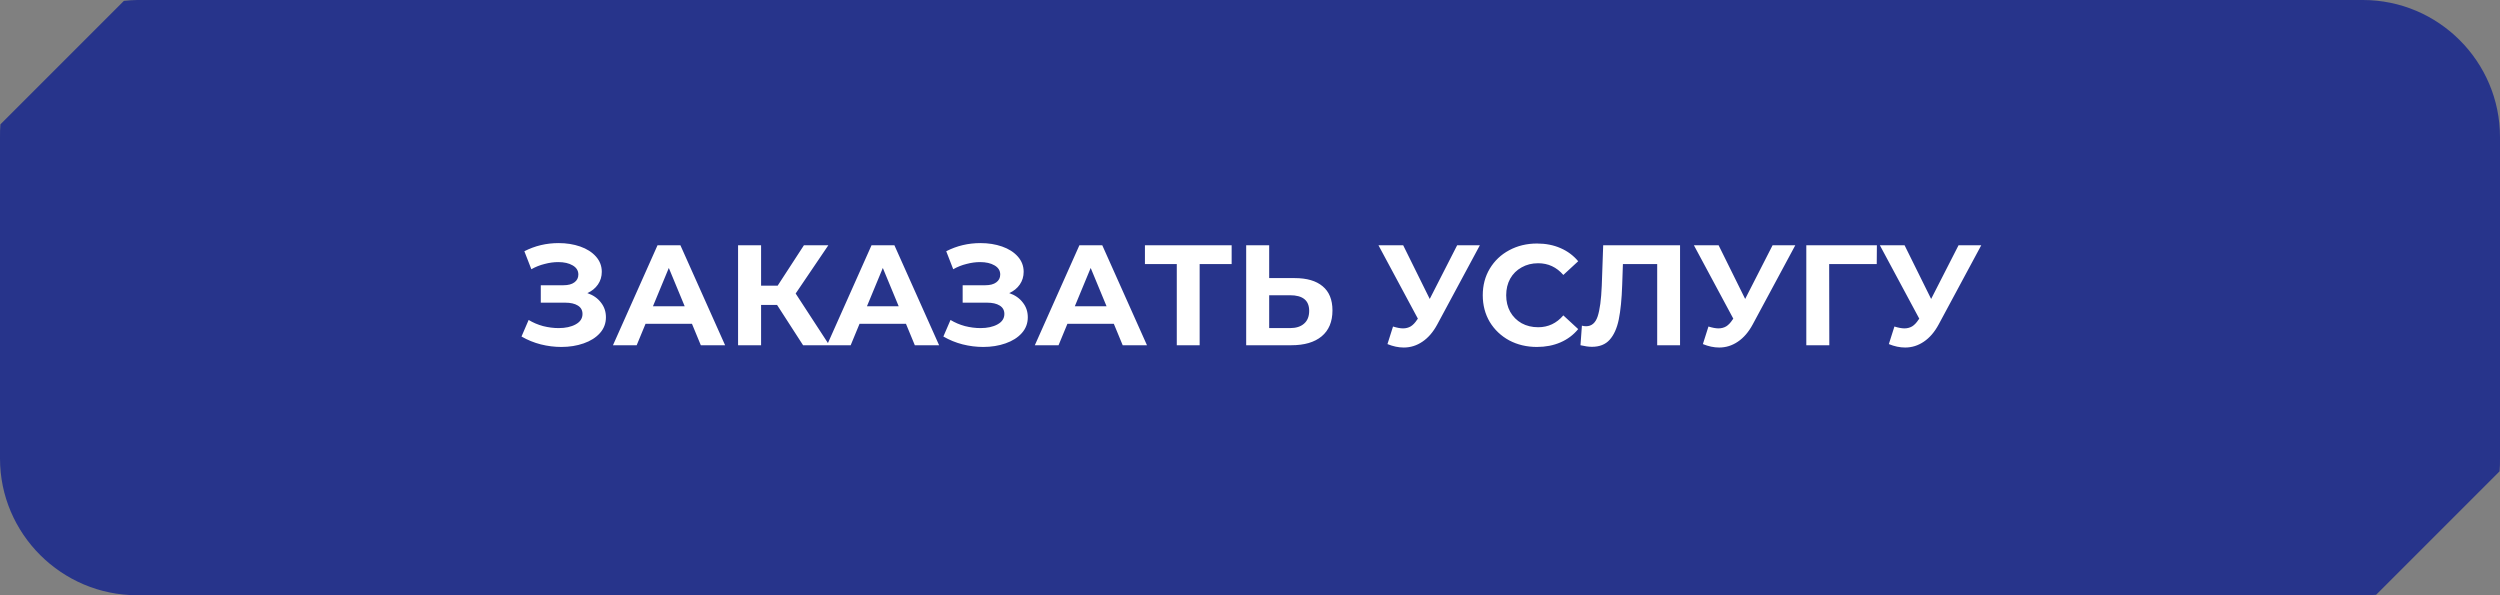 <svg width="210" height="50" viewBox="0 0 210 50" fill="none" xmlns="http://www.w3.org/2000/svg">
<rect x="0" y="0" width="210" height="50" fill="#808080" stroke="none"/>
<path d="M11.522 50H198.478C198.837 50 199.232 50 199.591 49.964L209.964 39.591C210 39.232 210 38.873 210 38.478V11.522C210 5.169 204.831 0 198.478 0H11.522C11.163 0 10.768 0.036 10.409 0.072L0.036 10.445C6.37025e-07 10.804 0 11.163 0 11.558V38.514C0 44.831 5.169 50 11.522 50Z" fill="#27348B"/>
<path d="M49.338 24.62C49.826 24.788 50.206 25.052 50.478 25.412C50.758 25.764 50.898 26.176 50.898 26.648C50.898 27.16 50.73 27.604 50.394 27.98C50.058 28.356 49.602 28.644 49.026 28.844C48.458 29.044 47.834 29.144 47.154 29.144C46.578 29.144 46.002 29.072 45.426 28.928C44.858 28.784 44.318 28.564 43.806 28.268L44.406 26.876C44.774 27.1 45.178 27.272 45.618 27.392C46.066 27.504 46.502 27.56 46.926 27.56C47.502 27.56 47.978 27.456 48.354 27.248C48.738 27.04 48.93 26.748 48.93 26.372C48.93 26.06 48.798 25.824 48.534 25.664C48.278 25.504 47.926 25.424 47.478 25.424H45.426V23.96H47.334C47.726 23.96 48.03 23.88 48.246 23.72C48.47 23.56 48.582 23.34 48.582 23.06C48.582 22.732 48.422 22.476 48.102 22.292C47.79 22.108 47.386 22.016 46.89 22.016C46.522 22.016 46.142 22.068 45.75 22.172C45.358 22.268 44.986 22.416 44.634 22.616L44.046 21.104C44.934 20.648 45.894 20.42 46.926 20.42C47.582 20.42 48.186 20.516 48.738 20.708C49.29 20.9 49.73 21.18 50.058 21.548C50.386 21.916 50.55 22.344 50.55 22.832C50.55 23.232 50.442 23.588 50.226 23.9C50.01 24.212 49.714 24.452 49.338 24.62ZM58.125 27.2H54.225L53.481 29H51.489L55.233 20.6H57.153L60.909 29H58.869L58.125 27.2ZM57.513 25.724L56.181 22.508L54.849 25.724H57.513ZM65.275 25.616H63.931V29H61.998V20.6H63.931V23.996H65.323L67.531 20.6H69.582L66.835 24.656L69.666 29H67.459L65.275 25.616ZM76.101 27.2H72.201L71.457 29H69.465L73.209 20.6H75.129L78.885 29H76.845L76.101 27.2ZM75.489 25.724L74.157 22.508L72.825 25.724H75.489ZM84.775 24.62C85.263 24.788 85.643 25.052 85.915 25.412C86.195 25.764 86.335 26.176 86.335 26.648C86.335 27.16 86.167 27.604 85.831 27.98C85.495 28.356 85.039 28.644 84.463 28.844C83.895 29.044 83.271 29.144 82.591 29.144C82.015 29.144 81.439 29.072 80.863 28.928C80.295 28.784 79.755 28.564 79.243 28.268L79.843 26.876C80.211 27.1 80.615 27.272 81.055 27.392C81.503 27.504 81.939 27.56 82.363 27.56C82.939 27.56 83.415 27.456 83.791 27.248C84.175 27.04 84.367 26.748 84.367 26.372C84.367 26.06 84.235 25.824 83.971 25.664C83.715 25.504 83.363 25.424 82.915 25.424H80.863V23.96H82.771C83.163 23.96 83.467 23.88 83.683 23.72C83.907 23.56 84.019 23.34 84.019 23.06C84.019 22.732 83.859 22.476 83.539 22.292C83.227 22.108 82.823 22.016 82.327 22.016C81.959 22.016 81.579 22.068 81.187 22.172C80.795 22.268 80.423 22.416 80.071 22.616L79.483 21.104C80.371 20.648 81.331 20.42 82.363 20.42C83.019 20.42 83.623 20.516 84.175 20.708C84.727 20.9 85.167 21.18 85.495 21.548C85.823 21.916 85.987 22.344 85.987 22.832C85.987 23.232 85.879 23.588 85.663 23.9C85.447 24.212 85.151 24.452 84.775 24.62ZM93.562 27.2H89.662L88.918 29H86.926L90.67 20.6H92.59L96.346 29H94.306L93.562 27.2ZM92.95 25.724L91.618 22.508L90.286 25.724H92.95ZM103.458 22.184H100.77V29H98.85V22.184H96.174V20.6H103.458V22.184ZM108.747 23.36C109.771 23.36 110.555 23.588 111.099 24.044C111.651 24.5 111.927 25.176 111.927 26.072C111.927 27.024 111.623 27.752 111.015 28.256C110.415 28.752 109.567 29 108.471 29H104.679V20.6H106.611V23.36H108.747ZM108.363 27.56C108.867 27.56 109.259 27.436 109.539 27.188C109.827 26.94 109.971 26.58 109.971 26.108C109.971 25.236 109.435 24.8 108.363 24.8H106.611V27.56H108.363ZM124.31 20.6L120.734 27.248C120.39 27.888 119.974 28.372 119.486 28.7C119.006 29.028 118.482 29.192 117.914 29.192C117.474 29.192 117.018 29.096 116.546 28.904L117.014 27.428C117.35 27.532 117.63 27.584 117.854 27.584C118.094 27.584 118.31 27.528 118.502 27.416C118.694 27.296 118.87 27.112 119.03 26.864L119.102 26.768L115.79 20.6H117.866L120.098 25.112L122.402 20.6H124.31ZM129.1 29.144C128.244 29.144 127.468 28.96 126.772 28.592C126.084 28.216 125.54 27.7 125.14 27.044C124.748 26.38 124.552 25.632 124.552 24.8C124.552 23.968 124.748 23.224 125.14 22.568C125.54 21.904 126.084 21.388 126.772 21.02C127.468 20.644 128.248 20.456 129.112 20.456C129.84 20.456 130.496 20.584 131.08 20.84C131.672 21.096 132.168 21.464 132.568 21.944L131.32 23.096C130.752 22.44 130.048 22.112 129.208 22.112C128.688 22.112 128.224 22.228 127.816 22.46C127.408 22.684 127.088 23 126.856 23.408C126.632 23.816 126.52 24.28 126.52 24.8C126.52 25.32 126.632 25.784 126.856 26.192C127.088 26.6 127.408 26.92 127.816 27.152C128.224 27.376 128.688 27.488 129.208 27.488C130.048 27.488 130.752 27.156 131.32 26.492L132.568 27.644C132.168 28.132 131.672 28.504 131.08 28.76C130.488 29.016 129.828 29.144 129.1 29.144ZM141.124 20.6V29H139.204V22.184H136.324L136.264 23.936C136.224 25.128 136.128 26.096 135.976 26.84C135.824 27.576 135.568 28.144 135.208 28.544C134.856 28.936 134.36 29.132 133.72 29.132C133.456 29.132 133.136 29.088 132.76 29L132.88 27.356C132.984 27.388 133.1 27.404 133.228 27.404C133.692 27.404 134.016 27.132 134.2 26.588C134.384 26.036 134.5 25.176 134.548 24.008L134.668 20.6H141.124ZM150.806 20.6L147.23 27.248C146.886 27.888 146.47 28.372 145.982 28.7C145.502 29.028 144.978 29.192 144.41 29.192C143.97 29.192 143.514 29.096 143.042 28.904L143.51 27.428C143.846 27.532 144.126 27.584 144.35 27.584C144.59 27.584 144.806 27.528 144.998 27.416C145.19 27.296 145.366 27.112 145.526 26.864L145.598 26.768L142.286 20.6H144.362L146.594 25.112L148.898 20.6H150.806ZM157.646 22.184H153.65L153.662 29H151.73V20.6H157.658L157.646 22.184ZM166.427 20.6L162.851 27.248C162.507 27.888 162.091 28.372 161.603 28.7C161.123 29.028 160.599 29.192 160.031 29.192C159.591 29.192 159.135 29.096 158.663 28.904L159.131 27.428C159.467 27.532 159.747 27.584 159.971 27.584C160.211 27.584 160.427 27.528 160.619 27.416C160.811 27.296 160.987 27.112 161.147 26.864L161.219 26.768L157.907 20.6H159.983L162.215 25.112L164.519 20.6H166.427Z" fill="white"/>
</svg>
